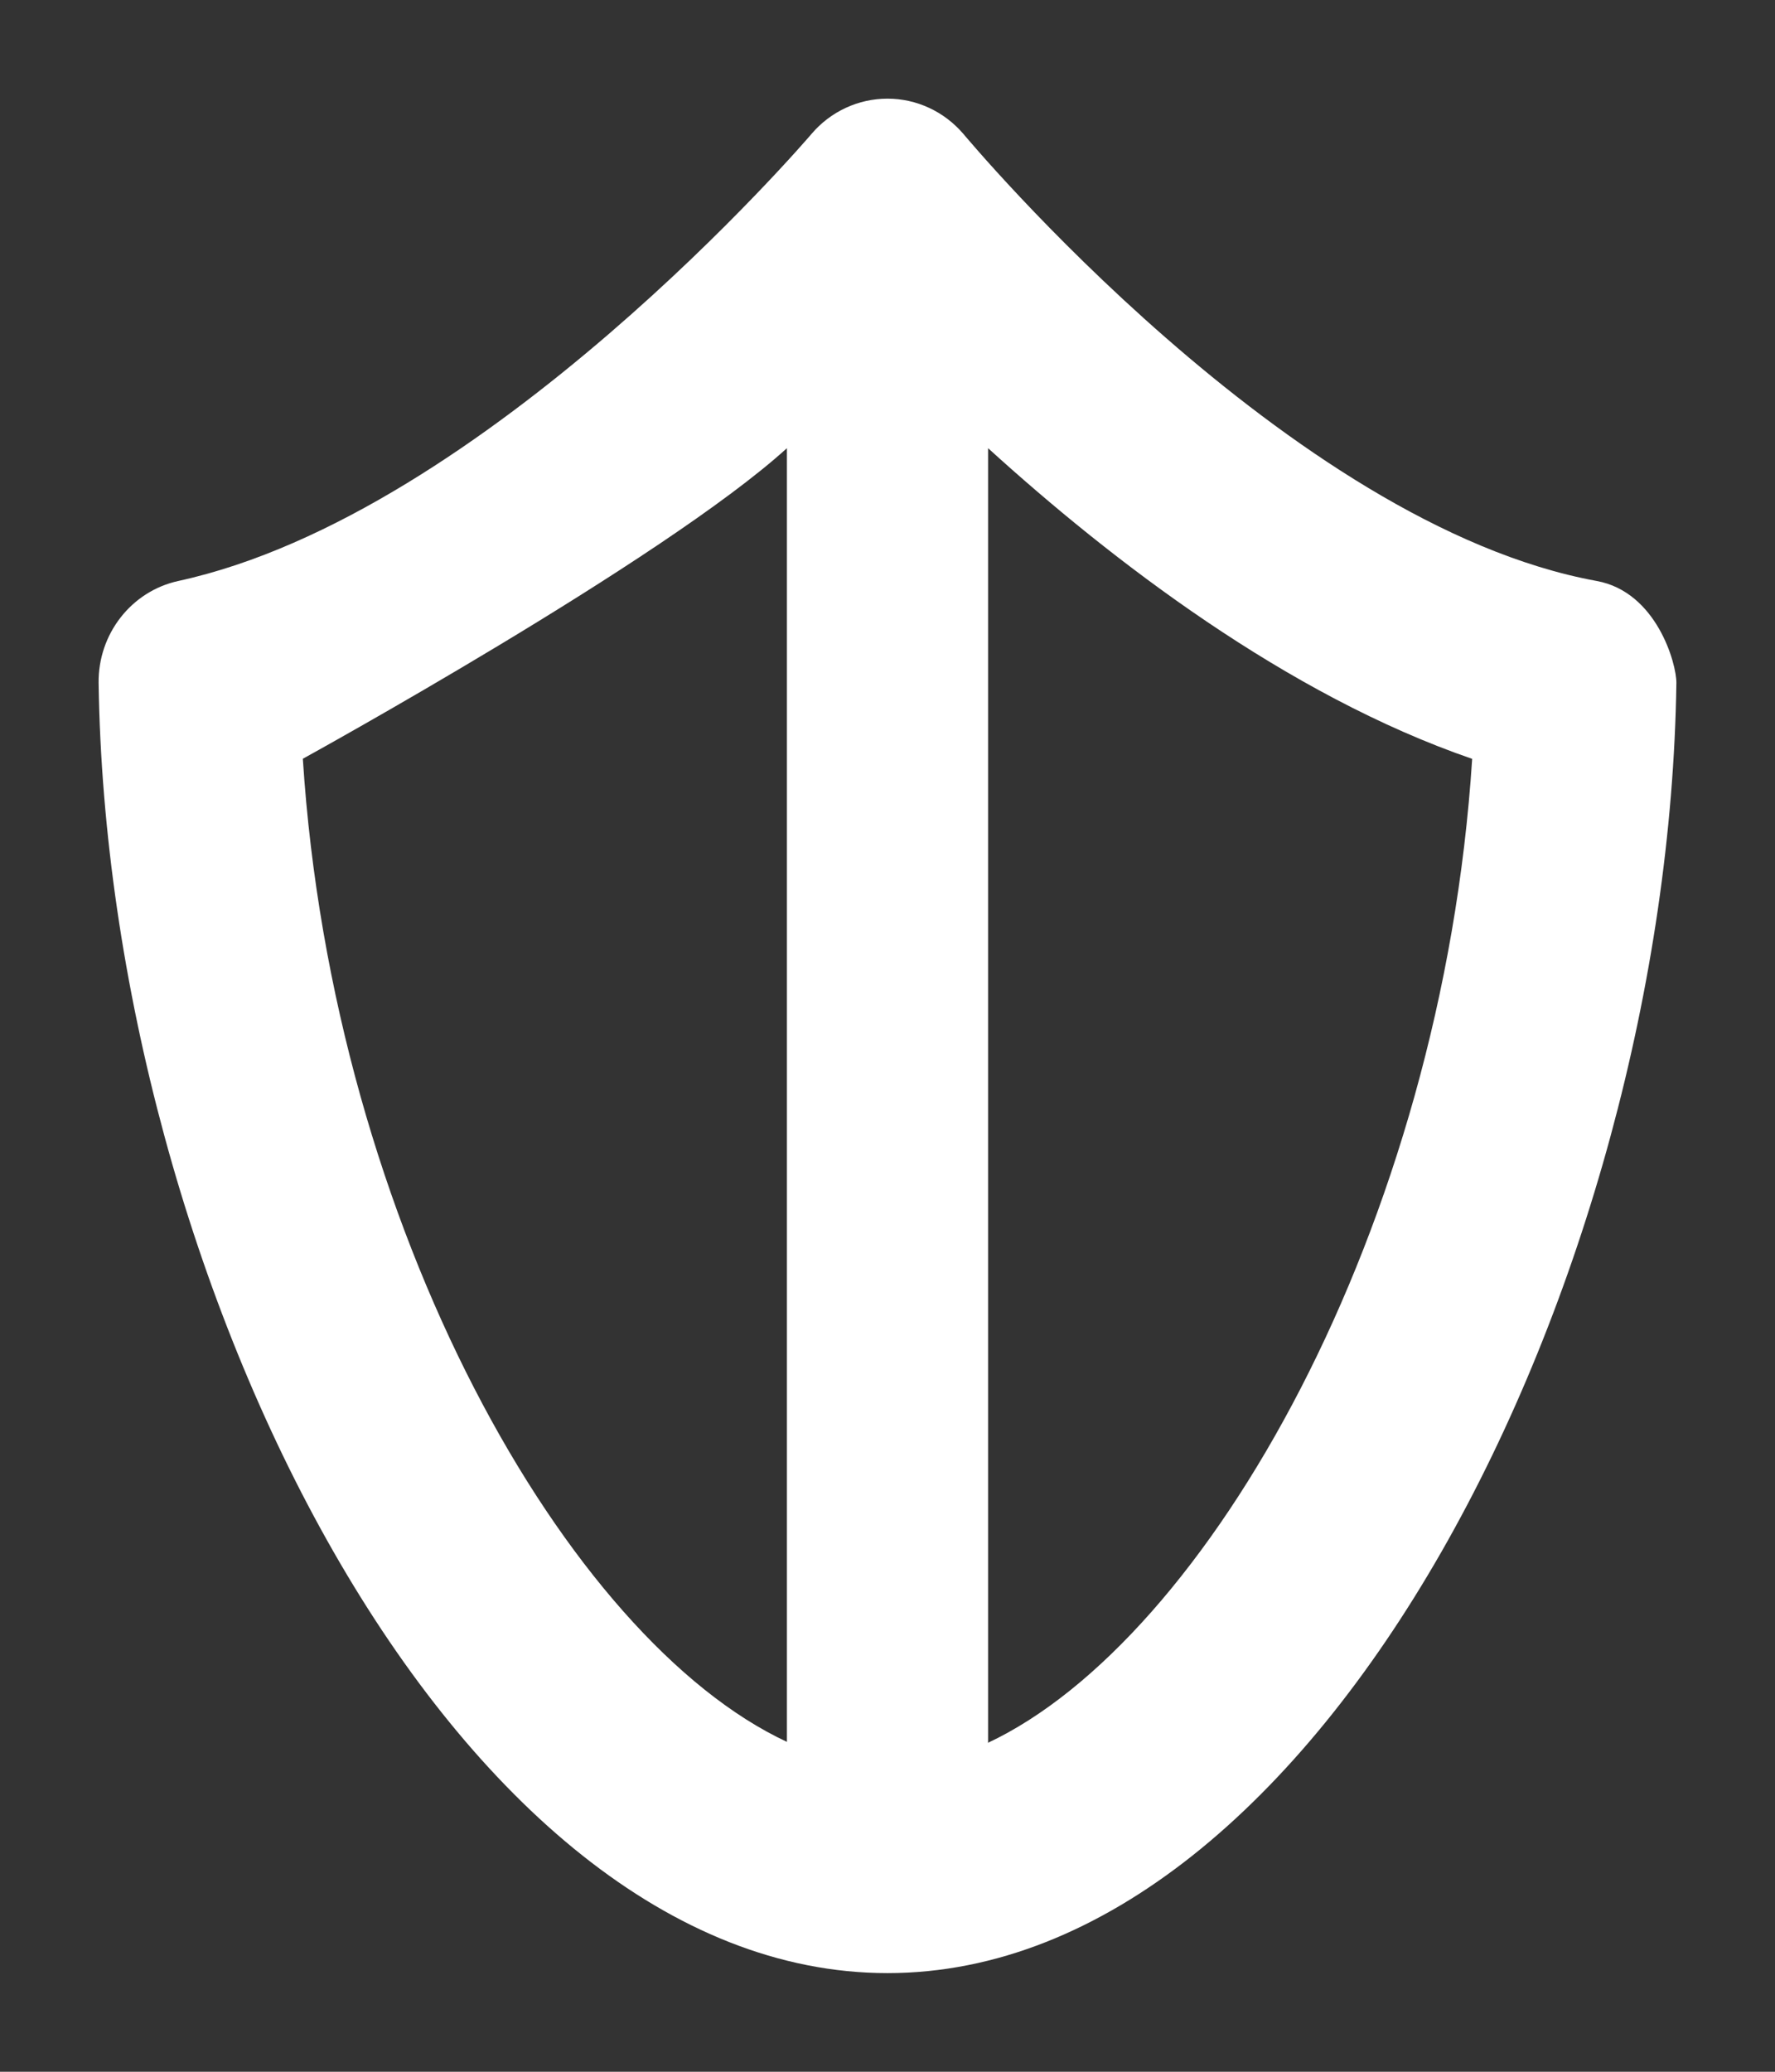 <?xml version="1.0" encoding="UTF-8"?>
<svg width="18px" height="21px" viewBox="0 0 18 21" version="1.1" xmlns="http://www.w3.org/2000/svg" xmlns:xlink="http://www.w3.org/1999/xlink">
    <rect x="0" y="0" width="18" height="21" fill="#333333" stroke="none"/>
    <!-- Generator: Sketch 42 (36781) - http://www.bohemiancoding.com/sketch -->
    <title>Page 1</title>
    <desc>Created with Sketch.</desc>
    <defs></defs>
    <g id="Design" stroke="none" stroke-width="1" fill="none" fill-rule="evenodd">
        <g id="Overview" transform="translate(-21, -190)" stroke-width="1" stroke="none" fill="#FFFFFF">
            <g id="Group-17">
                <path d="M37.192,195.889 C34.071,195.32 30.803,191.396 30.77,191.358 C30.575,191.13 30.295,191 30,191 C29.704,191 29.423,191.13 29.229,191.358 C29.197,191.397 25.924,195.212 22.808,195.889 C22.332,195.993 21.994,196.426 22,196.923 C22.088,202.972 25.599,210 30,210 C34.401,210 37.912,202.972 38,196.923 C38.002,196.728 37.8,196 37.192,195.889 Z M28.98,194.543 L28.98,207.656 C26.762,206.623 24.377,202.449 24.071,197.691 C24.071,197.691 27.73,195.679 28.98,194.543 Z M31.018,207.665 C31.018,207.662 31.02,207.659 31.02,207.656 L31.02,194.543 C32.27,195.679 34.047,197.045 35.929,197.692 C35.623,202.449 33.236,206.624 31.018,207.666 L31.018,207.665 Z" id="Page-1"></path>
            </g>
        </g>
    </g>
</svg>